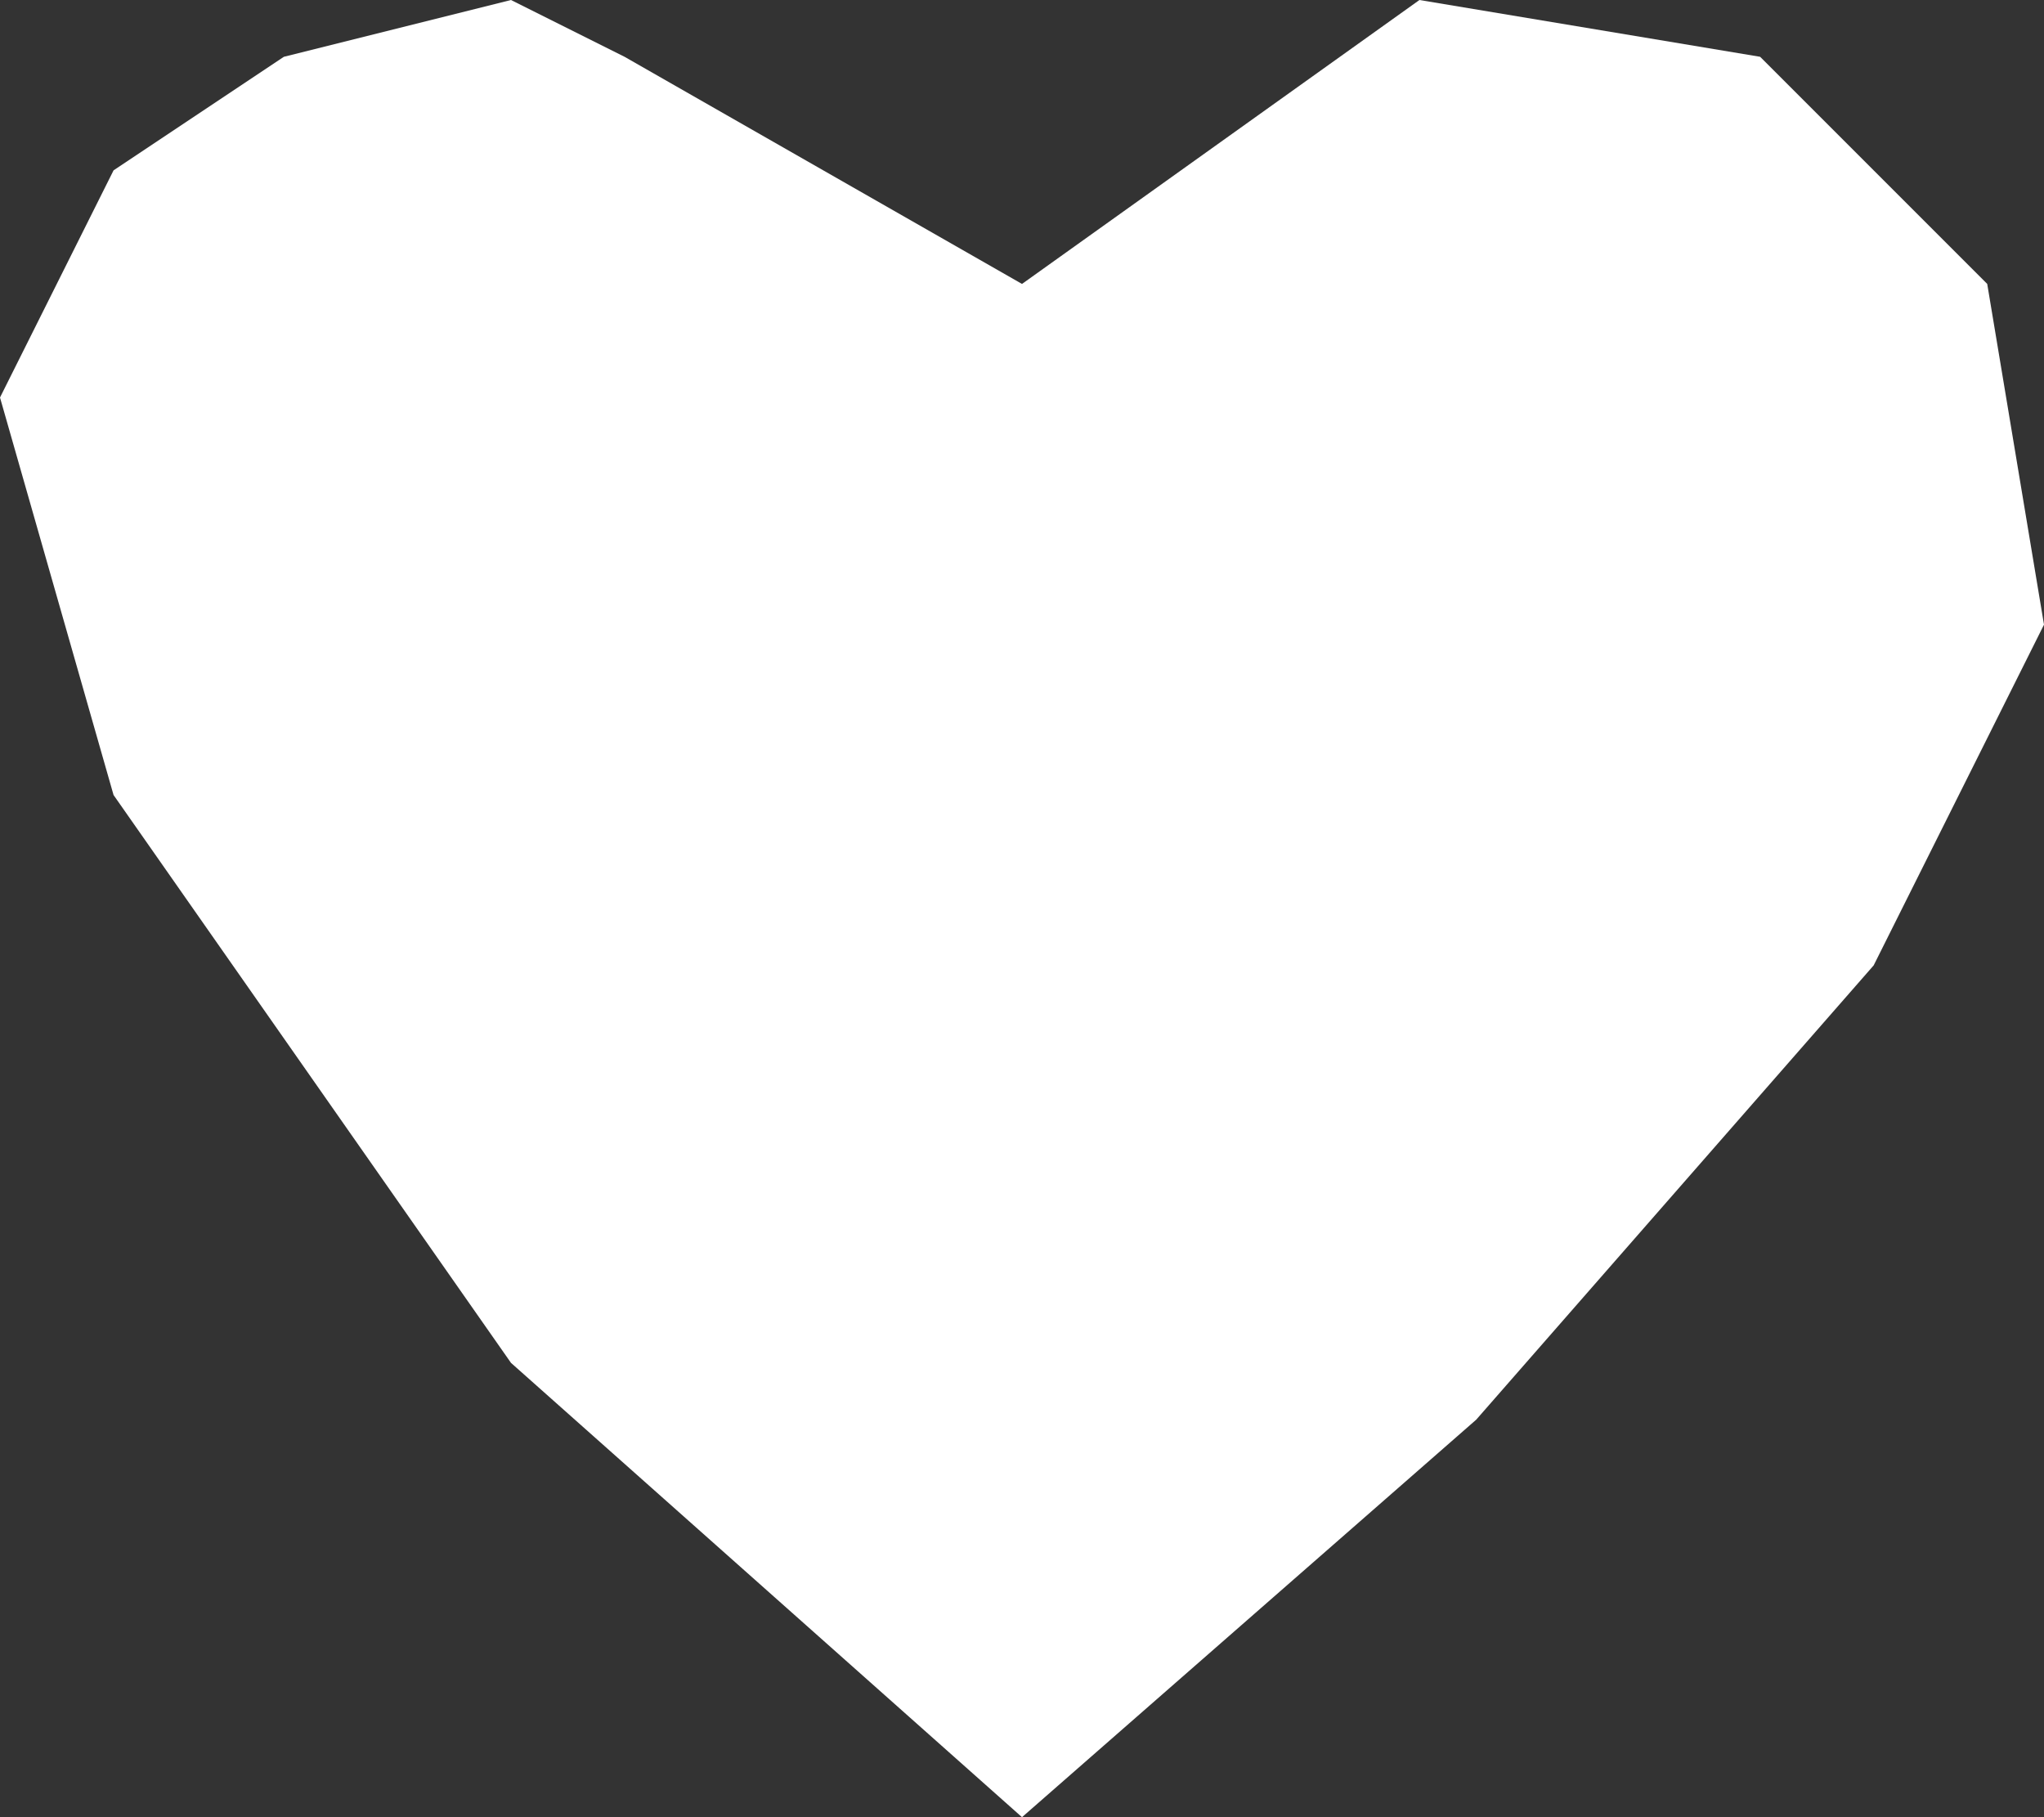 <svg width="18" height="16" viewBox="0 0 18 16" fill="none" xmlns="http://www.w3.org/2000/svg">
<rect x="0" y="0" width="18" height="16" fill="#333333" stroke="none"/>
<path d="M9 2.5L5.5 0.5L4.5 0L2.5 0.5L1 1.5L0 3.5L1 7L4.5 12L9 16L13 12.5L16.5 8.5L18 5.5L17.5 2.5L15.5 0.5L12.5 0L9 2.5Z" fill="white"/>
</svg>
